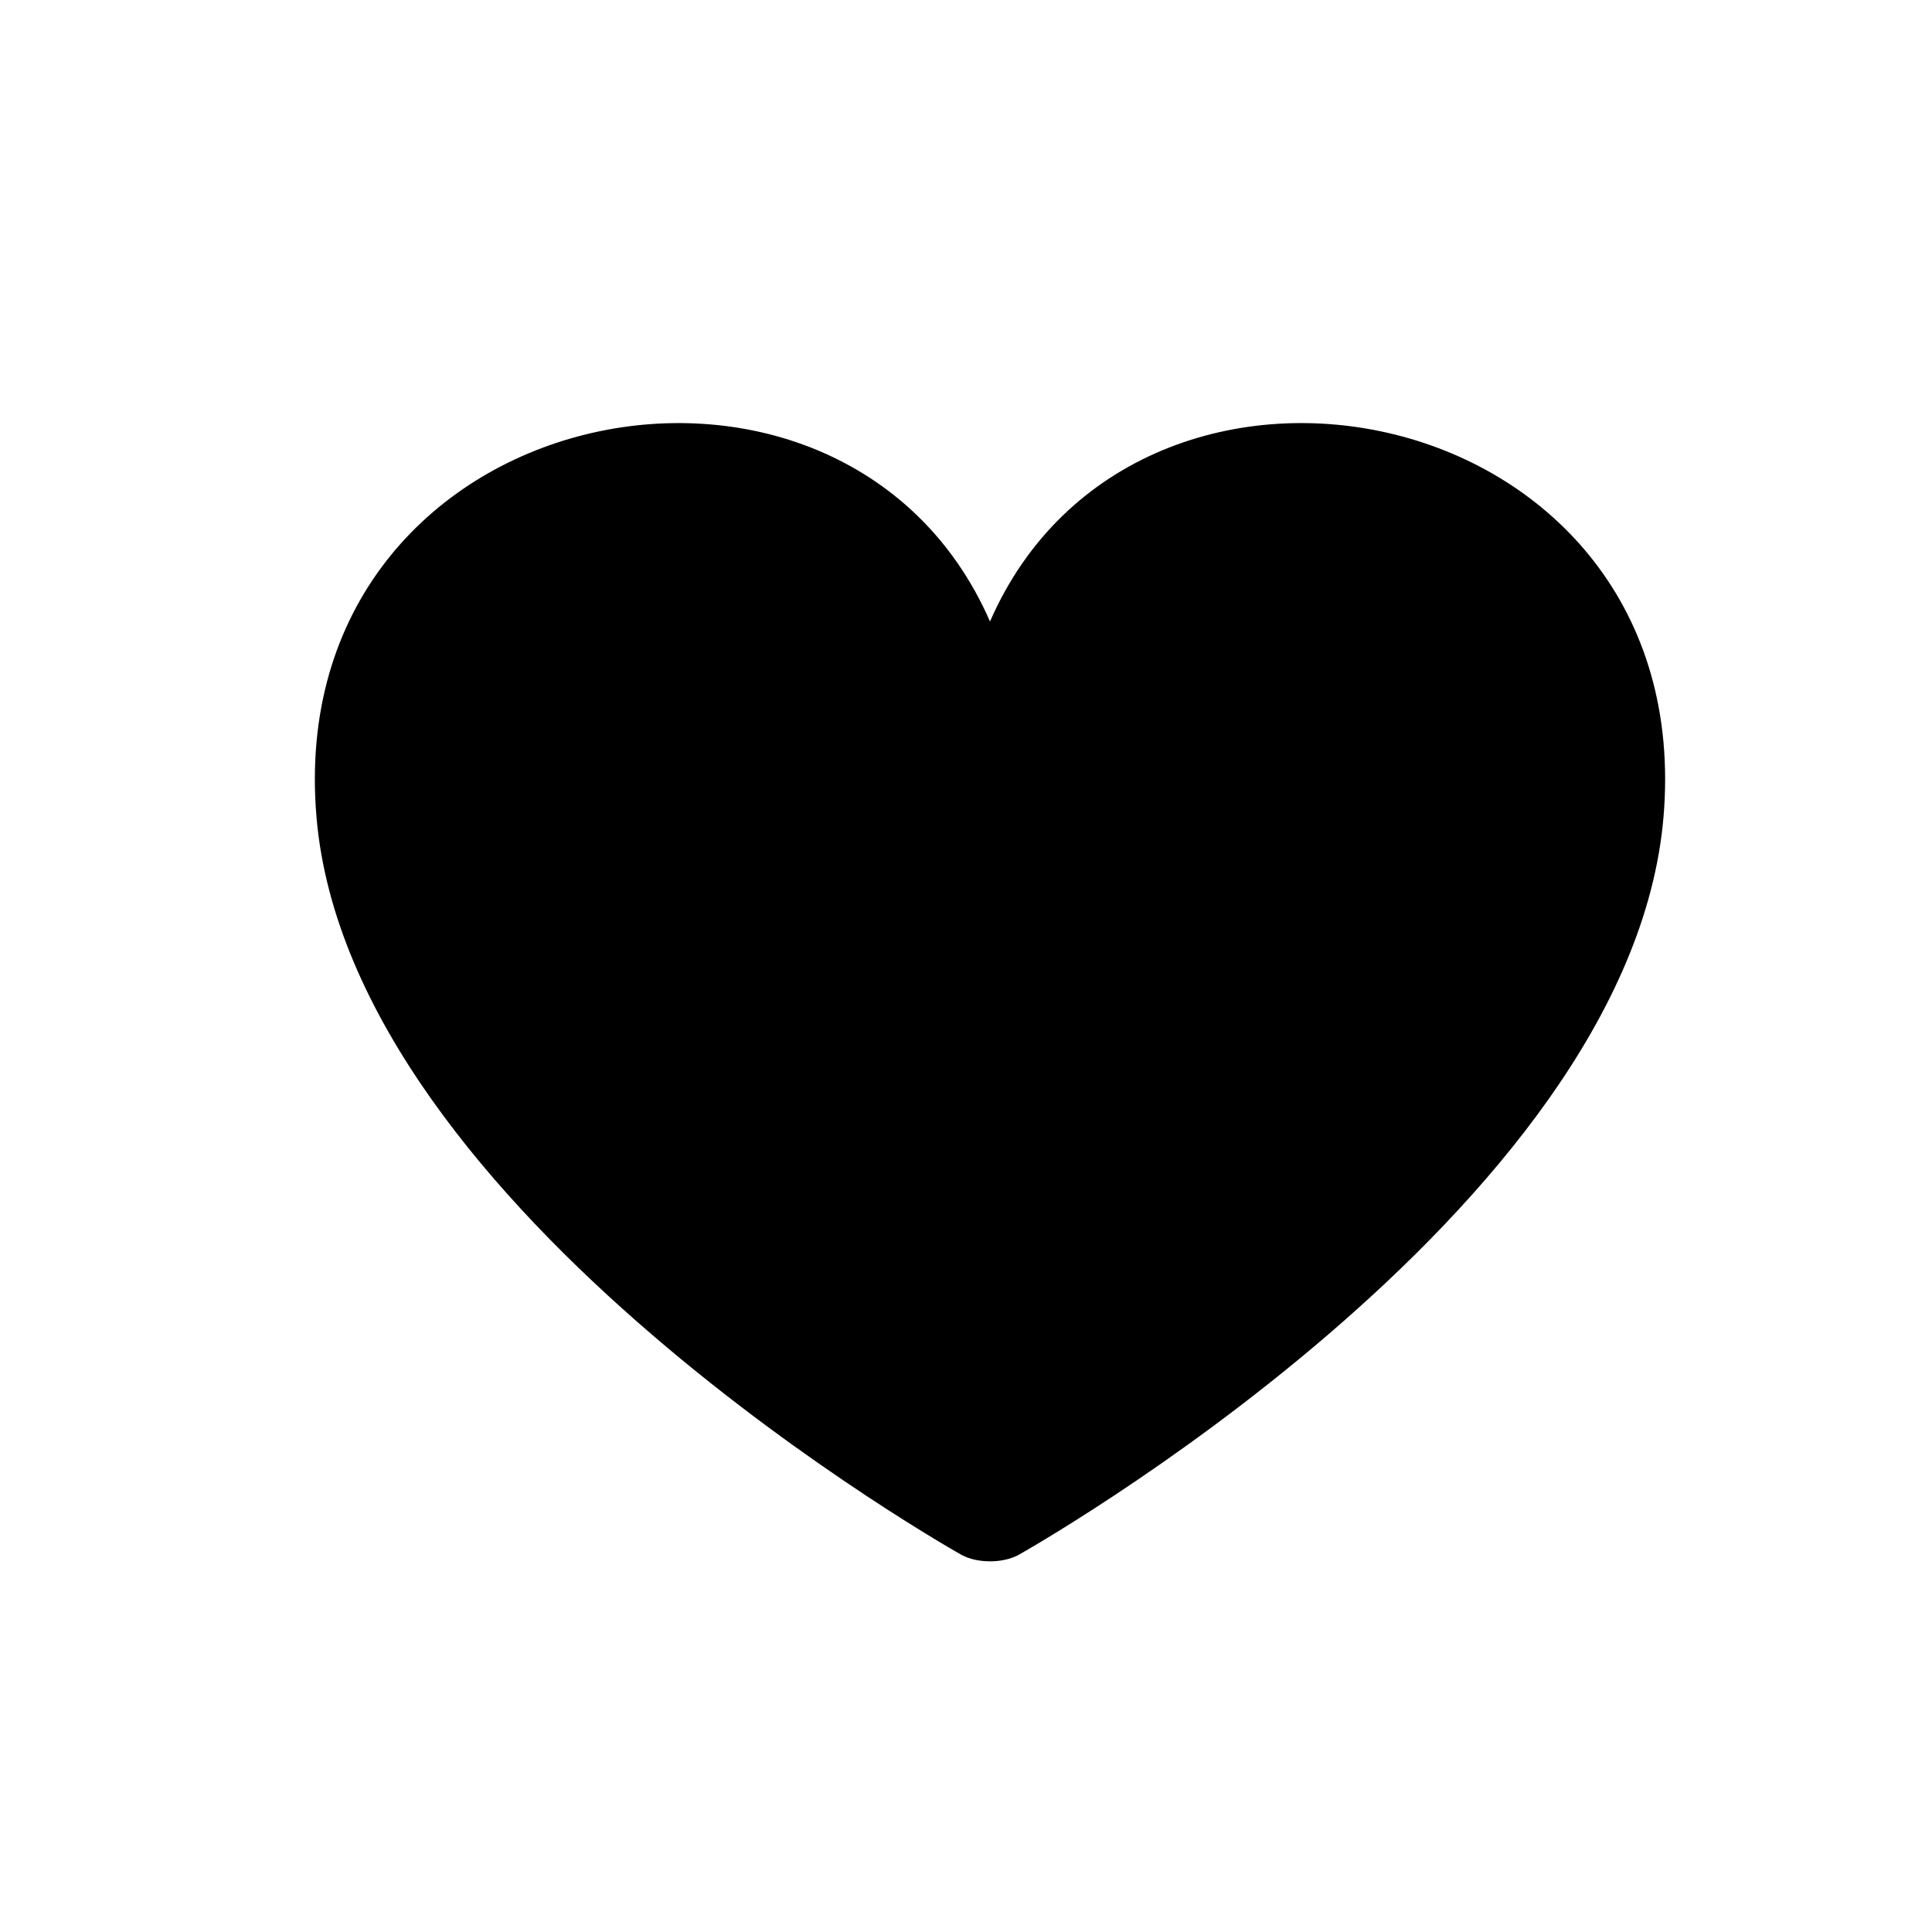 <?xml version="1.0" encoding="utf-8"?>
<!-- Generator: Adobe Illustrator 18.0.0, SVG Export Plug-In . SVG Version: 6.00 Build 0)  -->
<!DOCTYPE svg PUBLIC "-//W3C//DTD SVG 1.1//EN" "http://www.w3.org/Graphics/SVG/1.1/DTD/svg11.dtd">
<svg version="1.1" xmlns="http://www.w3.org/2000/svg" xmlns:xlink="http://www.w3.org/1999/xlink" x="0px" y="0px"
	 width="83.697px" height="83.698px" viewBox="2040.347 -394.202 83.697 83.698"
	 enable-background="new 2040.347 -394.202 83.697 83.698" xml:space="preserve">
<g id="Layer_1">
	<path d="M2083.235-367.278c-6.396-14.653-30.729-9.748-29.177,8.475c1.459,17.141,27.949,31.964,27.949,31.964
		c0.677,0.368,1.783,0.368,2.46,0c0,0,26.485-14.823,27.945-31.964C2113.964-377.026,2089.632-381.932,2083.235-367.278z"/>
</g>
<g id="Layer_2">
</g>
<g id="Layer_3">
</g>
<g id="Layer_4">
</g>
<g id="Layer_5">
</g>
<g id="Layer_6">
</g>
<g id="Layer_7">
</g>
<g id="Layer_8">
</g>
</svg>
